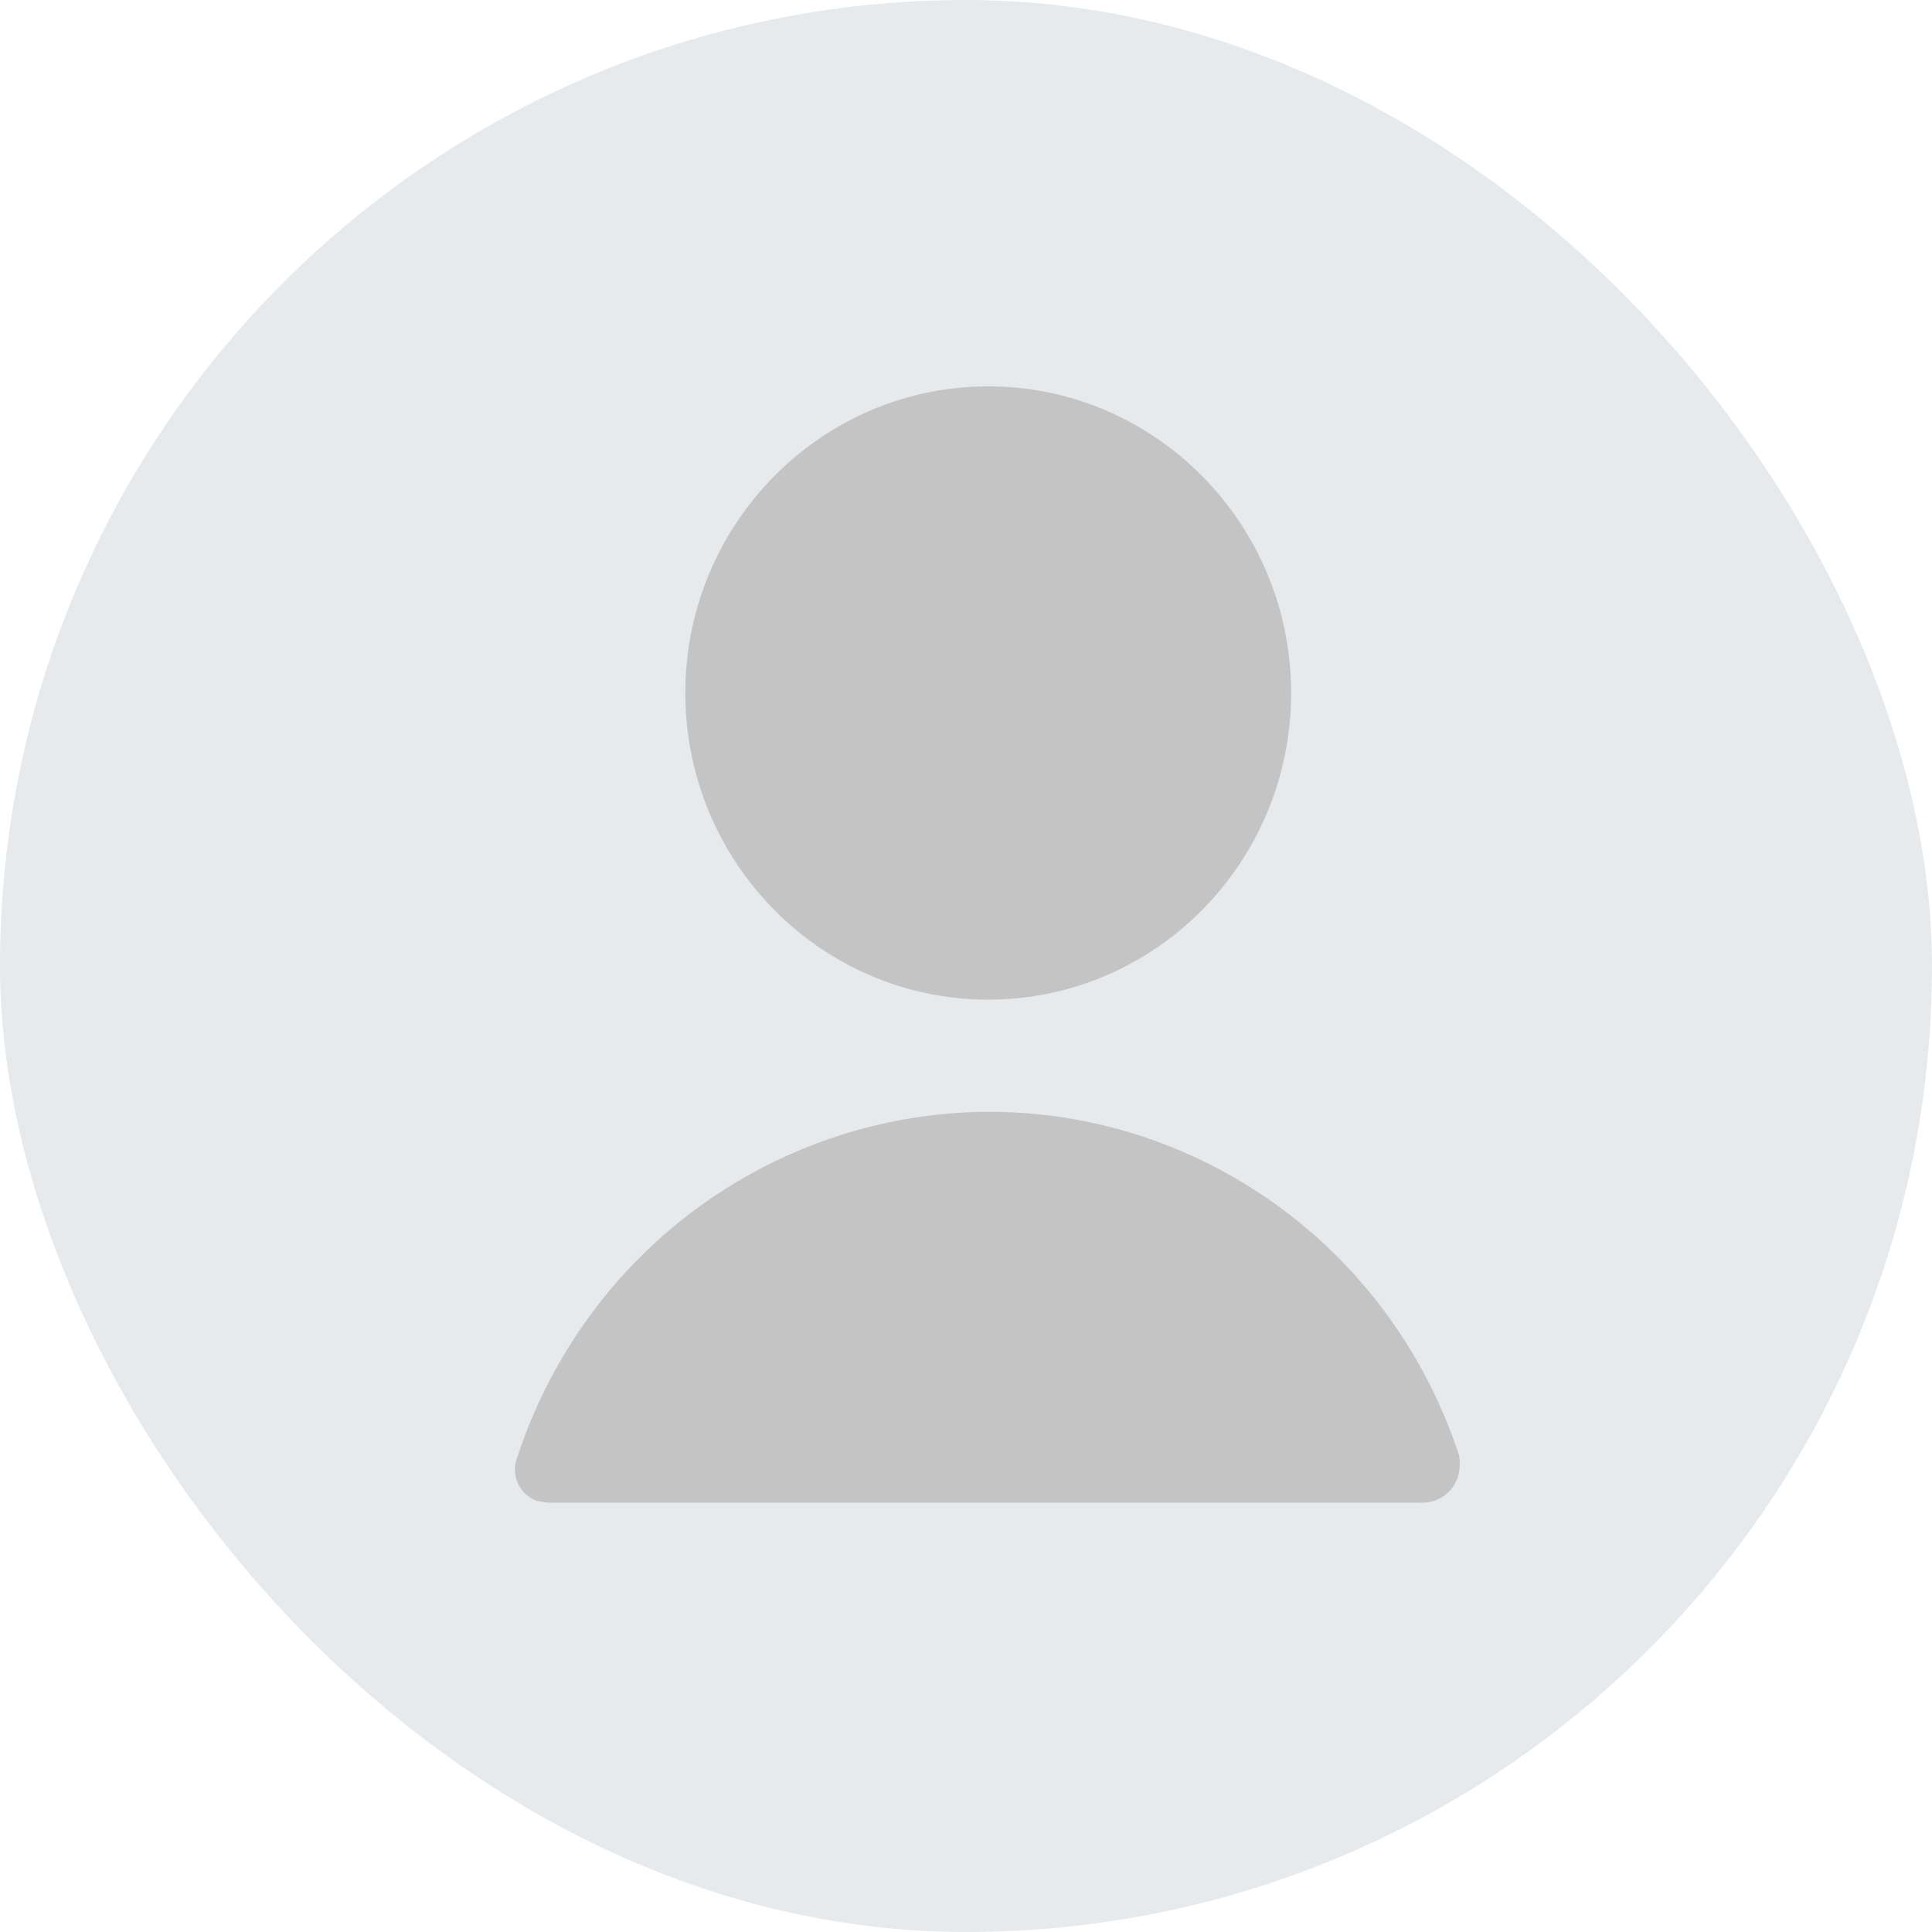 <svg width="56" height="56" viewBox="0 0 56 56" fill="none" xmlns="http://www.w3.org/2000/svg">
<rect width="56" height="56" rx="28" fill="#E7EAEC"/>
<g clip-path="url(#clip0_546_7313)">
<path d="M37.424 20.087C37.424 15.184 33.488 11.199 28.644 11.199C23.8 11.199 19.864 15.184 19.864 20.087C19.864 24.991 23.8 28.975 28.644 28.975C33.488 28.975 37.424 24.991 37.424 20.087Z" fill="#C4C4C4"/>
<path d="M14.977 42.285C14.804 42.767 15.063 43.336 15.582 43.511C15.669 43.511 15.799 43.555 15.885 43.555H41.23C41.836 43.555 42.311 43.073 42.311 42.46C42.311 42.329 42.311 42.197 42.268 42.11C39.716 34.492 31.585 30.42 24.059 33.003C19.734 34.492 16.404 37.907 14.977 42.285Z" fill="#C4C4C4"/>
</g>
<defs>
<clipPath id="clip0_546_7313">
<rect width="27.378" height="32.356" fill="white" transform="translate(14.933 11.199)"/>
</clipPath>
</defs>
</svg>
